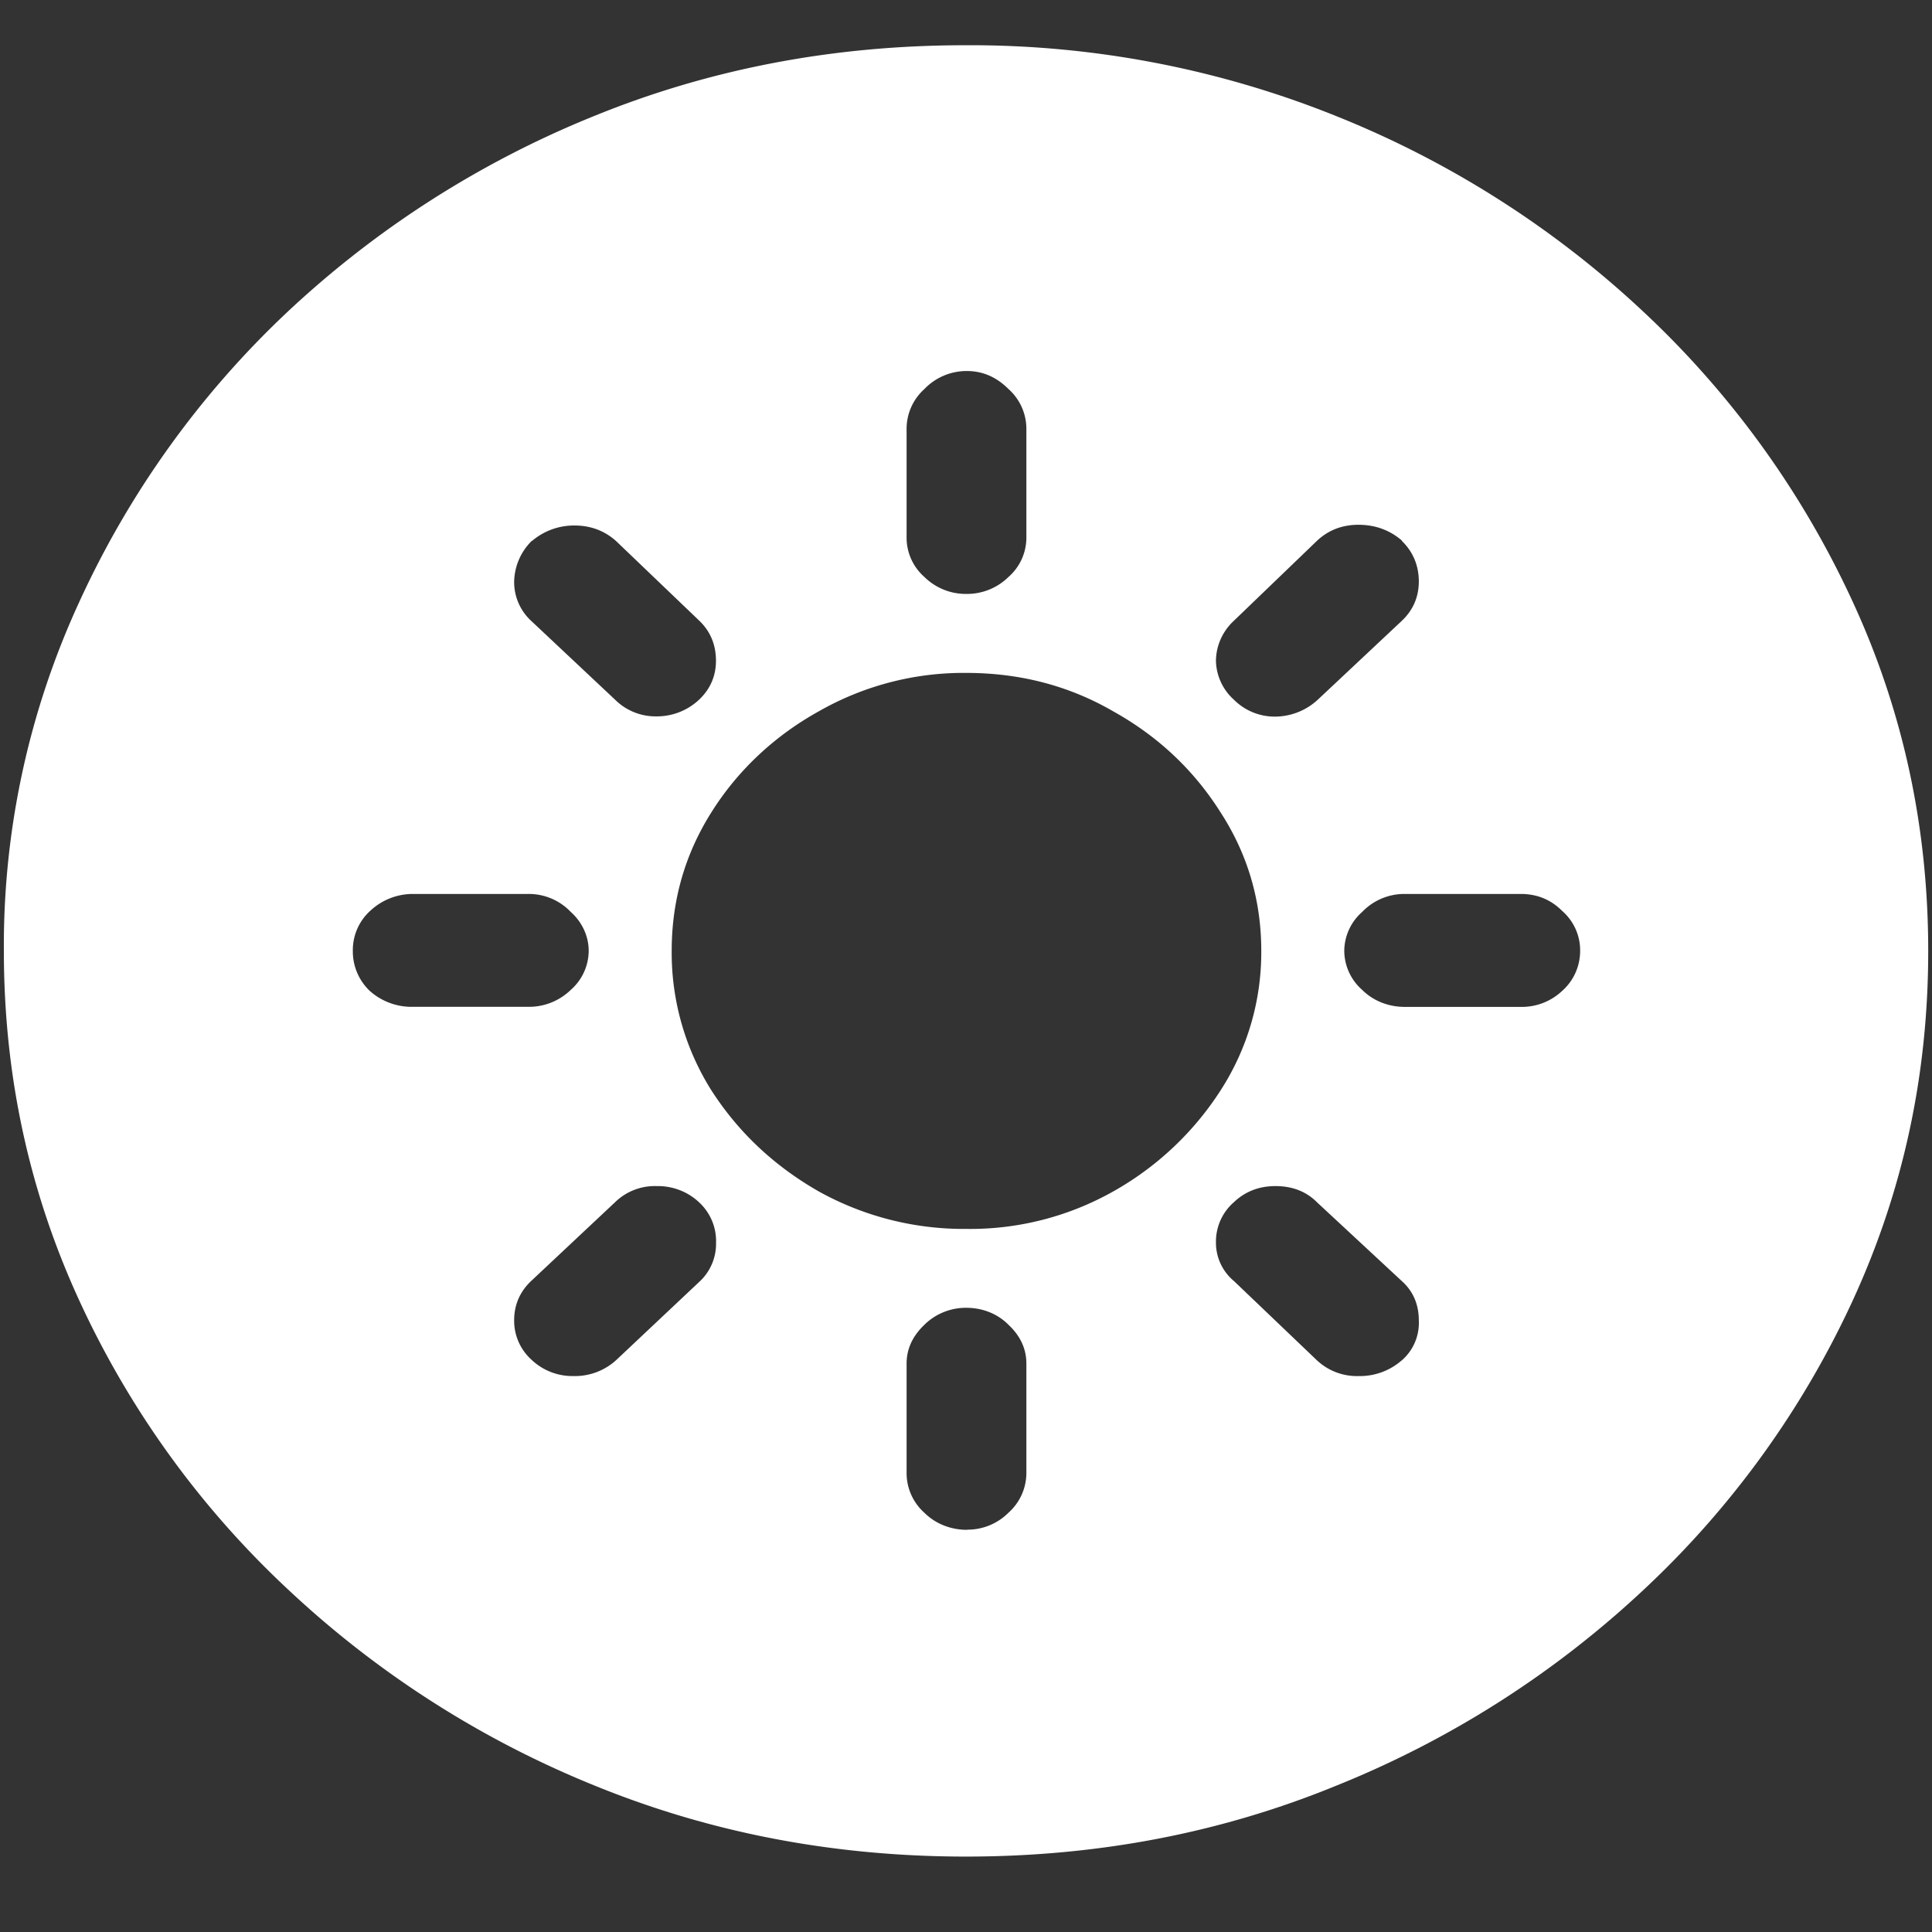 <svg xmlns="http://www.w3.org/2000/svg" width="24" height="24"><rect width="100%" height="100%" fill="#333333" stroke="none"/><path style="stroke:none;fill-rule:nonzero;fill:#fff;fill-opacity:1" d="M12 23.063c1.633 0 3.168-.293 4.605-.883a12.29 12.29 0 0 0 3.82-2.438 11.482 11.482 0 0 0 2.59-3.586c.626-1.36.938-2.804.938-4.343 0-1.536-.312-2.981-.937-4.336a11.514 11.514 0 0 0-2.59-3.594 12.22 12.22 0 0 0-3.82-2.438 12.166 12.166 0 0 0-4.618-.883c-1.633 0-3.172.293-4.617.883a12.307 12.307 0 0 0-3.809 2.438A11.523 11.523 0 0 0 .985 7.477a10.187 10.187 0 0 0-.937 4.335c0 1.54.312 2.985.937 4.344a11.438 11.438 0 0 0 2.59 3.586 12.307 12.307 0 0 0 3.809 2.438c1.445.59 2.984.883 4.617.883Zm0-7.797a3.71 3.71 0 0 1-1.828-.465c-.555-.317-1-.735-1.336-1.258a3.21 3.21 0 0 1-.492-1.73c0-.626.164-1.2.492-1.72.324-.519.785-.952 1.336-1.257A3.629 3.629 0 0 1 12 8.359c.672 0 1.281.16 1.828.477.555.309 1 .726 1.336 1.258.336.52.504 1.094.504 1.719a3.16 3.16 0 0 1-.504 1.73 3.789 3.789 0 0 1-1.336 1.258 3.618 3.618 0 0 1-1.828.465Zm.012-10.657c.195 0 .367.075.515.223a.662.662 0 0 1 .223.496v1.356a.65.65 0 0 1-.223.484.735.735 0 0 1-.523.21.733.733 0 0 1-.52-.21.65.65 0 0 1-.222-.484V5.328c0-.187.078-.367.222-.496a.725.725 0 0 1 .528-.223Zm5.402 2.11c.14.136.211.308.211.504 0 .191-.07.355-.21.488l-1.044.98a.787.787 0 0 1-.527.211.717.717 0 0 1-.516-.21.67.67 0 0 1-.223-.477c0-.188.079-.371.223-.504l1.031-.992c.141-.133.313-.2.516-.2.21 0 .39.067.54.196Zm2.215 5.093a.662.662 0 0 1-.223.497.73.73 0 0 1-.515.199h-1.442c-.199 0-.39-.074-.527-.211a.65.65 0 0 1-.223-.485.65.65 0 0 1 .223-.484.725.725 0 0 1 .527-.223h1.442c.203 0 .375.07.515.211a.648.648 0 0 1 .223.496Zm-2.215 5.086a.79.79 0 0 1-.539.196.726.726 0 0 1-.516-.196l-1.03-.984a.619.619 0 0 1-.224-.484.648.648 0 0 1 .223-.496c.14-.133.313-.2.516-.2.21 0 .383.067.515.2l1.055.98c.14.125.211.29.211.488a.617.617 0 0 1-.21.496Zm-5.402 2.106c-.2 0-.39-.074-.528-.211a.662.662 0 0 1-.222-.496V16.94c0-.183.074-.343.222-.484a.733.733 0 0 1 .52-.21c.2 0 .387.073.523.21.149.14.223.3.223.484v1.356a.662.662 0 0 1-.223.496.717.717 0 0 1-.515.21Zm-5.414-2.117a.651.651 0 0 1-.211-.485c0-.191.07-.355.21-.488l1.044-.98a.707.707 0 0 1 .515-.2c.2-.004.39.07.531.204.141.132.215.316.208.503a.64.64 0 0 1-.211.485l-1.032.972a.761.761 0 0 1-.527.196.74.74 0 0 1-.527-.207Zm-2.215-5.075a.658.658 0 0 1 .219-.5.774.774 0 0 1 .53-.207h1.43a.72.72 0 0 1 .528.223c.14.125.223.3.223.485a.65.65 0 0 1-.223.484.744.744 0 0 1-.527.21h-1.43a.78.78 0 0 1-.54-.198.677.677 0 0 1-.21-.496ZM6.609 6.72a.803.803 0 0 1 .528-.192c.203 0 .375.067.515.192l1.032.988c.14.133.21.3.21.5 0 .188-.07.352-.21.484a.765.765 0 0 1-.528.207.713.713 0 0 1-.515-.207l-1.043-.98a.654.654 0 0 1-.211-.488.731.731 0 0 1 .222-.508Zm0 0"/></svg>